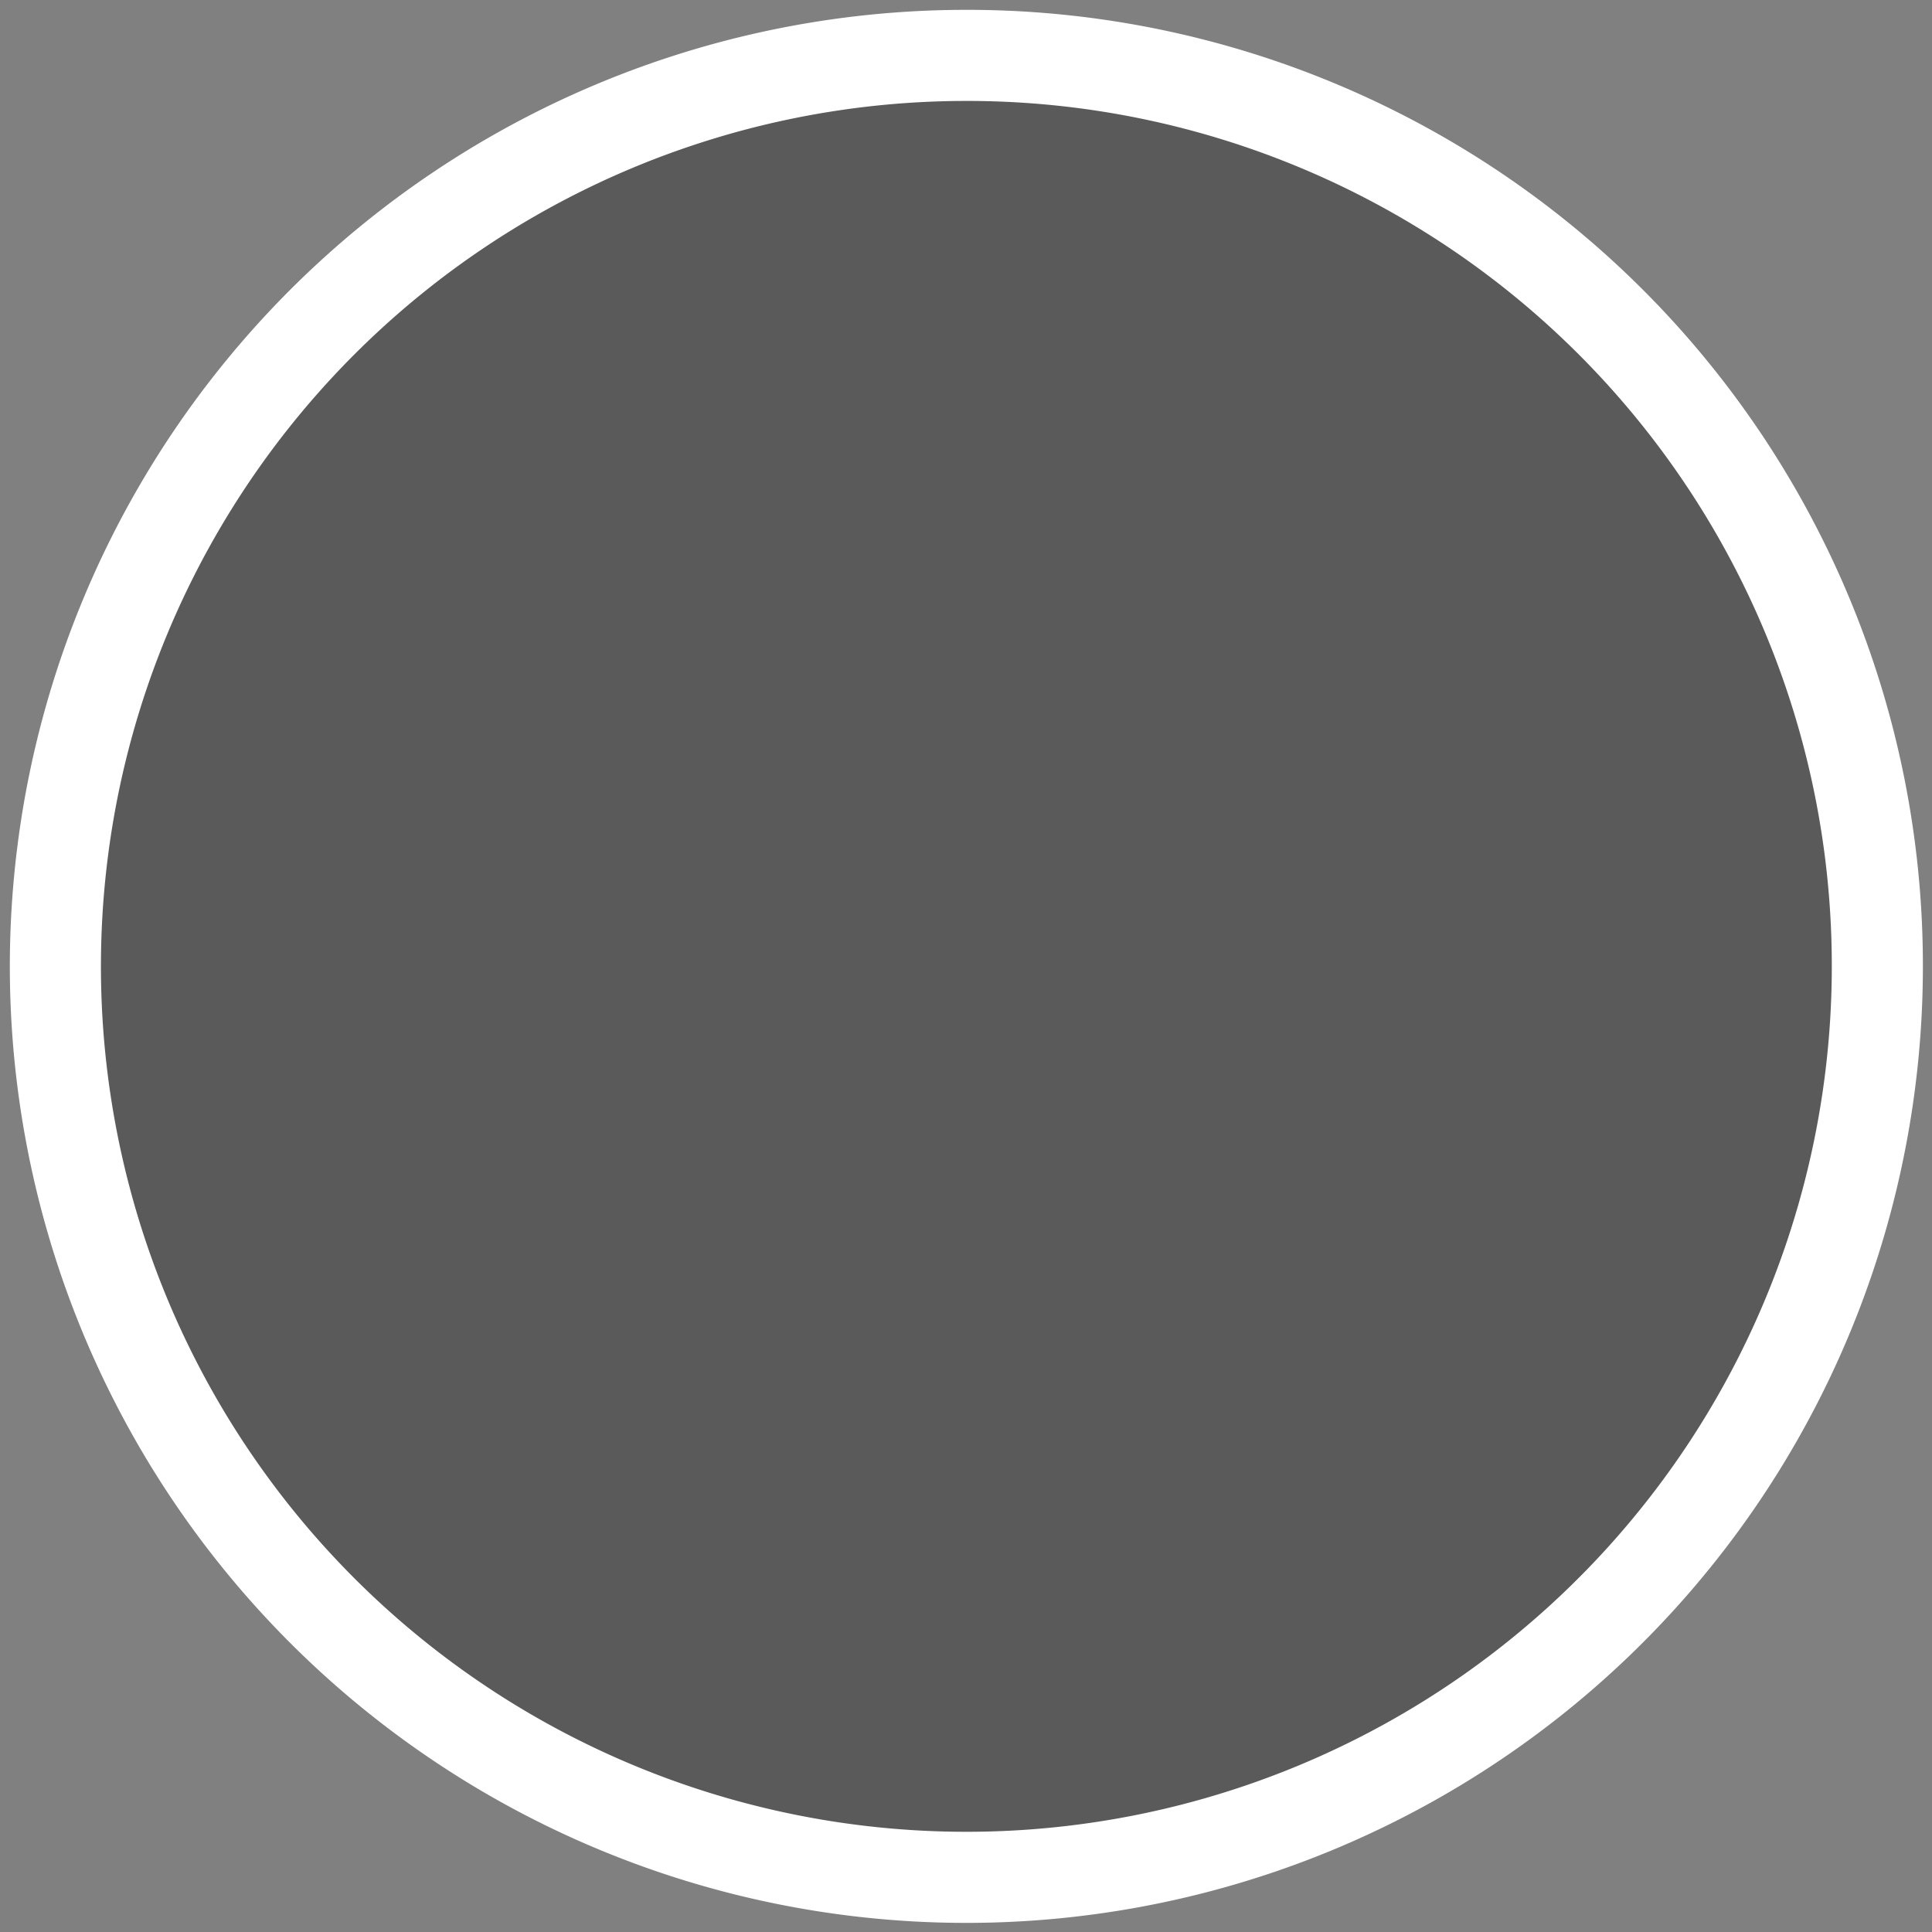 <svg id="Layer_1" data-name="Layer 1" xmlns="http://www.w3.org/2000/svg" viewBox="0 0 26.51 26.51" height="26.51" width="26.51"><rect x="0" y="0" width="26.51" height="26.51" fill="#808080" stroke="none"/><defs><style>.cls-1{fill-opacity:0.3;stroke:#fff;stroke-miterlimit:10;stroke-width:1.25px;}</style></defs><path class="cls-1" d="M13.26.76a12.5,12.5,0,1,0,12.5,12.5A12.49,12.49,0,0,0,13.26.76Z"/></svg>